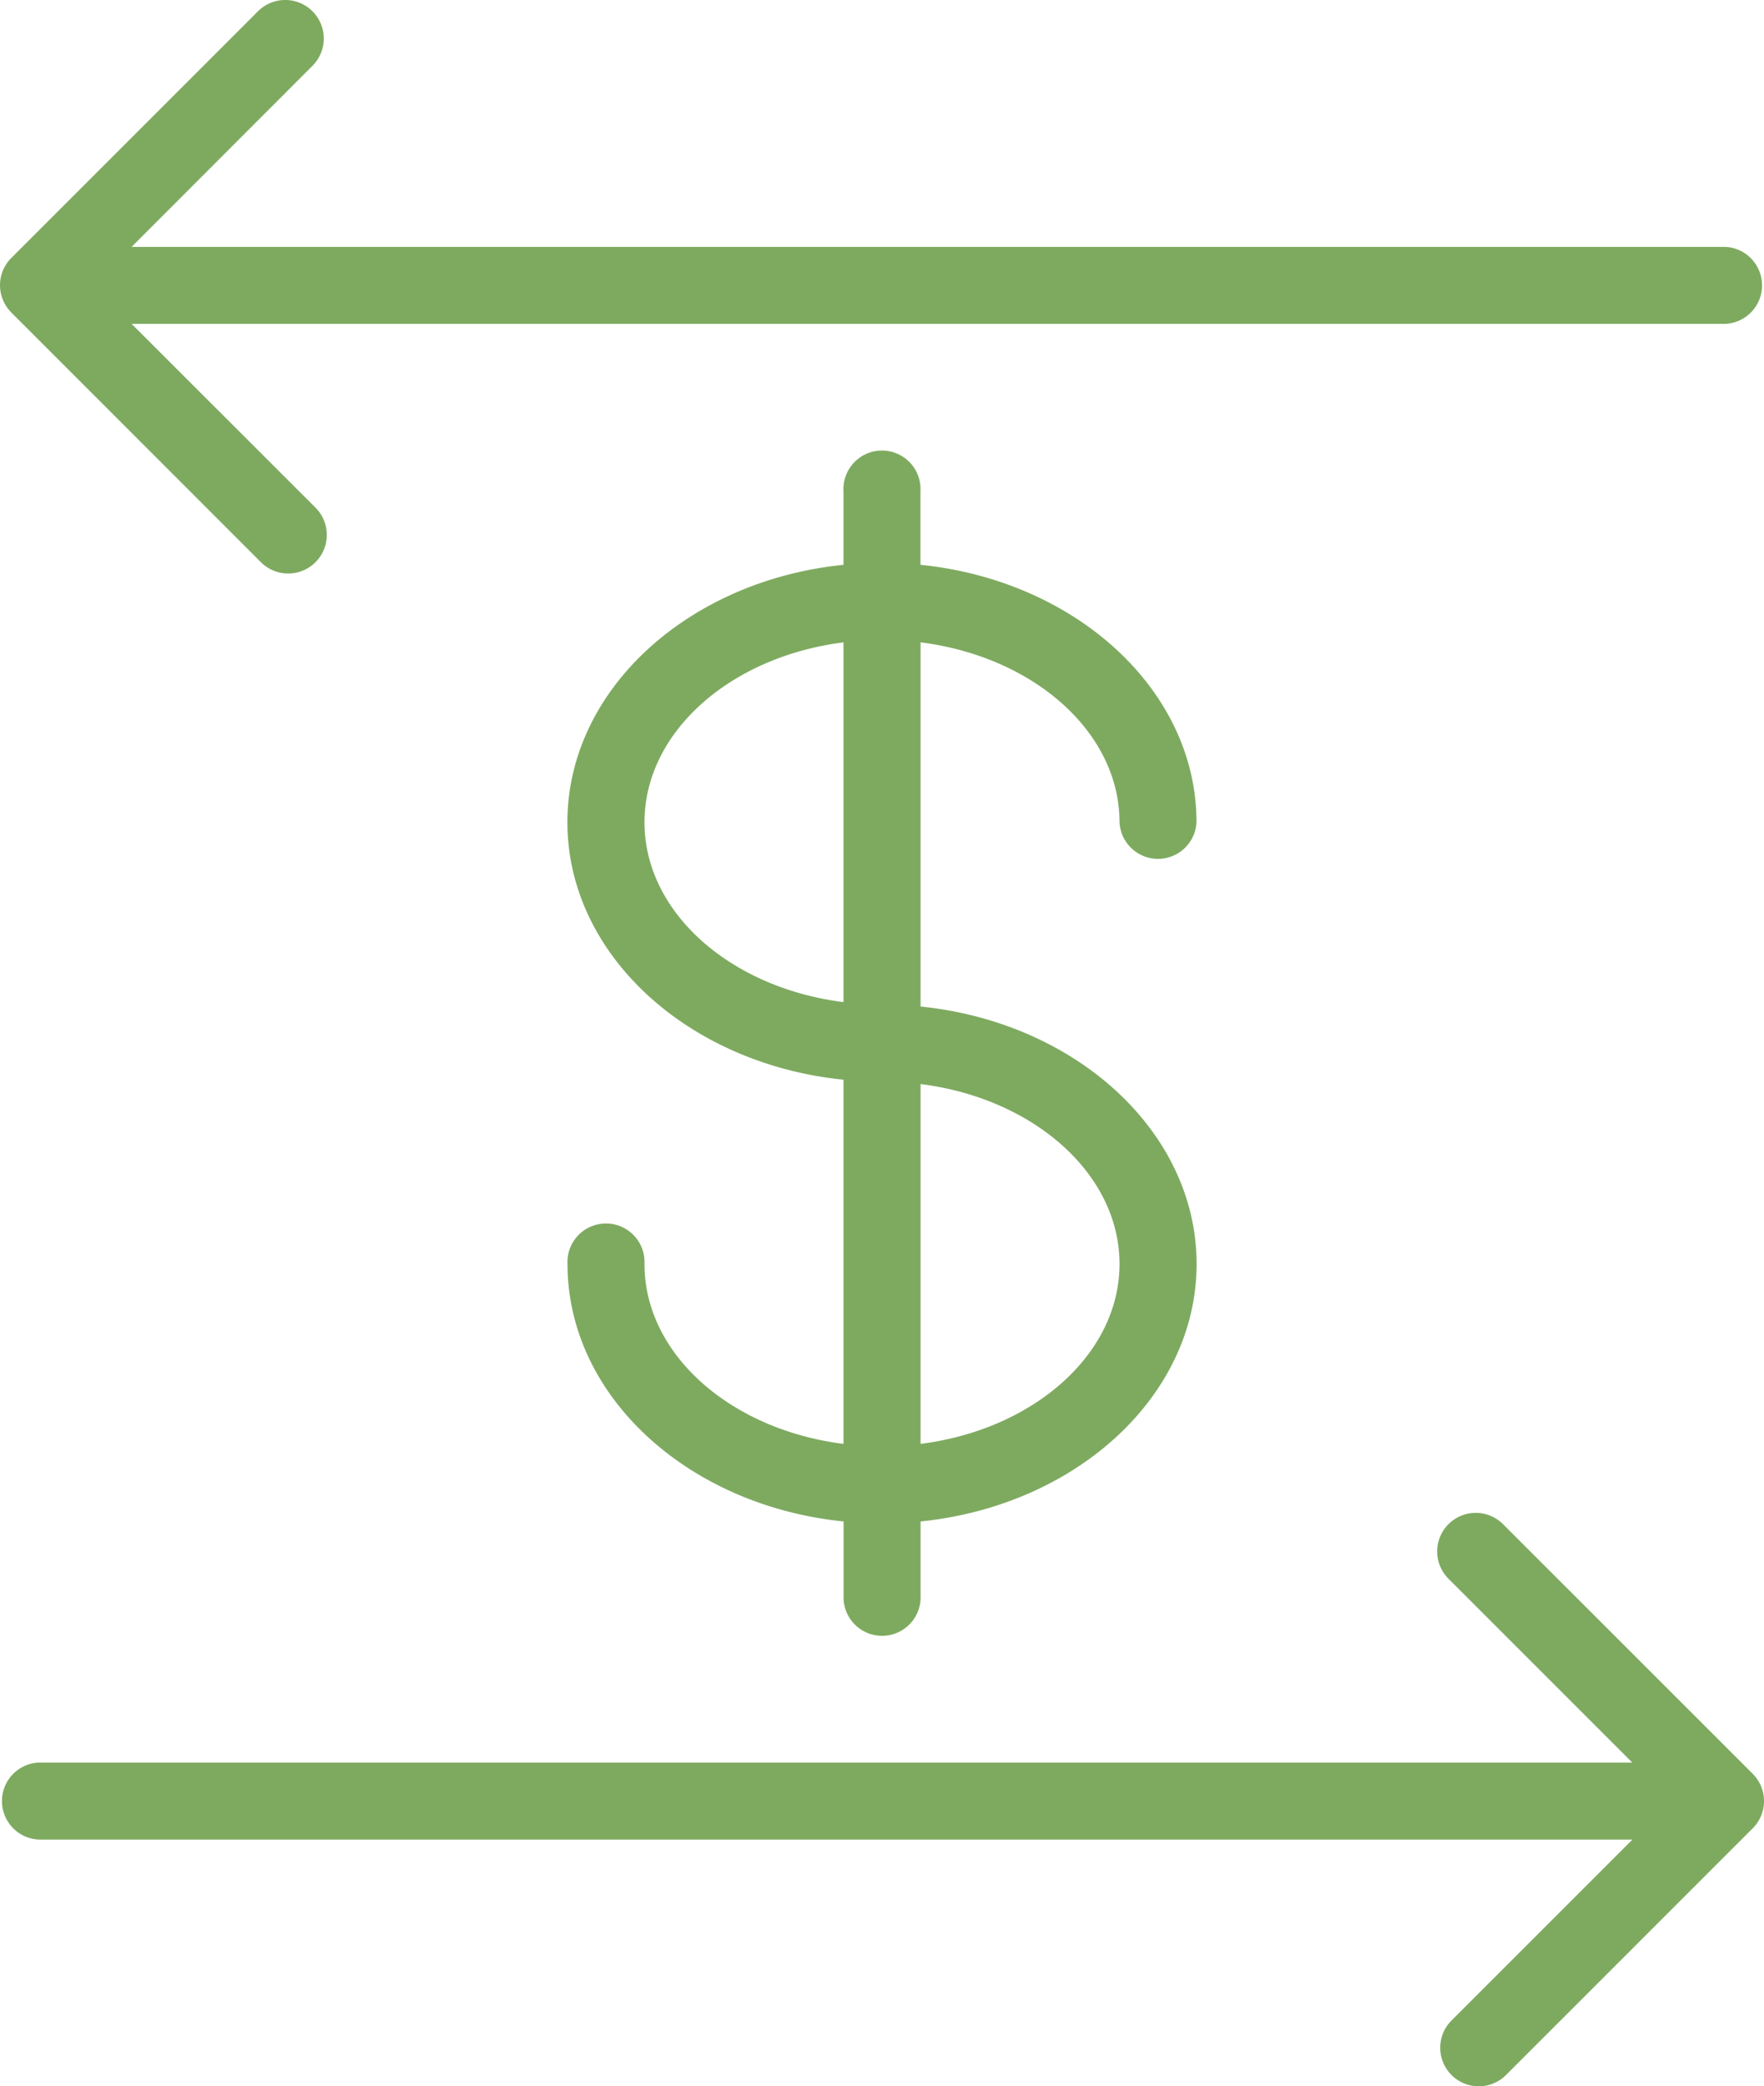 <svg xmlns="http://www.w3.org/2000/svg" width="71.032" height="84" viewBox="0 0 71.032 84">
  <g id="money-exchange" transform="translate(-22.994 -0.001)">
    <path id="Trazado_15" data-name="Trazado 15" d="M126.243,79.491a1.552,1.552,0,0,0,3.1,0c0-5.326-4.86-9.734-11.115-10.366v-2.97a1.552,1.552,0,1,0-3.1,0v2.97c-6.256.633-11.117,5.04-11.117,10.366s4.86,9.732,11.117,10.365v14.663c-4.539-.571-8.013-3.6-8.013-7.243a1.552,1.552,0,1,0-3.1,0c0,5.326,4.86,9.734,11.117,10.366v2.974a1.552,1.552,0,1,0,3.1,0v-2.974c6.255-.633,11.115-5.04,11.115-10.366s-4.86-9.734-11.115-10.366V72.247C122.769,72.818,126.243,75.848,126.243,79.491Zm-19.128,0c0-3.642,3.474-6.672,8.013-7.243V86.732C110.589,86.161,107.115,83.132,107.115,79.491Zm19.128,17.784c0,3.642-3.474,6.672-8.011,7.243V90.032C122.769,90.6,126.243,93.633,126.243,97.275Z" transform="translate(-58.169 -46.383)" fill="#7eaa60"/>
    <path id="Trazado_16" data-name="Trazado 16" d="M35.578,2.65A1.552,1.552,0,1,0,33.383.455L23.45,10.388h0a1.55,1.55,0,0,0-.206,1.939c.026.04.054.079.084.117l.016.021c.02.025.043.048.064.072s.027.031.042.046h0L33.5,22.636A1.552,1.552,0,1,0,35.7,20.441l-7.405-7.4h64.18a1.552,1.552,0,0,0,0-3.1H28.294Z" transform="translate(-0.001 0)" fill="#7eaa60"/>
    <path id="Trazado_17" data-name="Trazado 17" d="M81.443,236.43a1.552,1.552,0,1,0,2.195,2.195l9.934-9.933h0a1.552,1.552,0,0,0,0-2.195L83.516,216.445a1.552,1.552,0,1,0-2.194,2.2l7.4,7.4H24.546a1.552,1.552,0,0,0,0,3.1H88.727Z" transform="translate(0 -155.078)" fill="#7eaa60"/>
  </g>
</svg>
